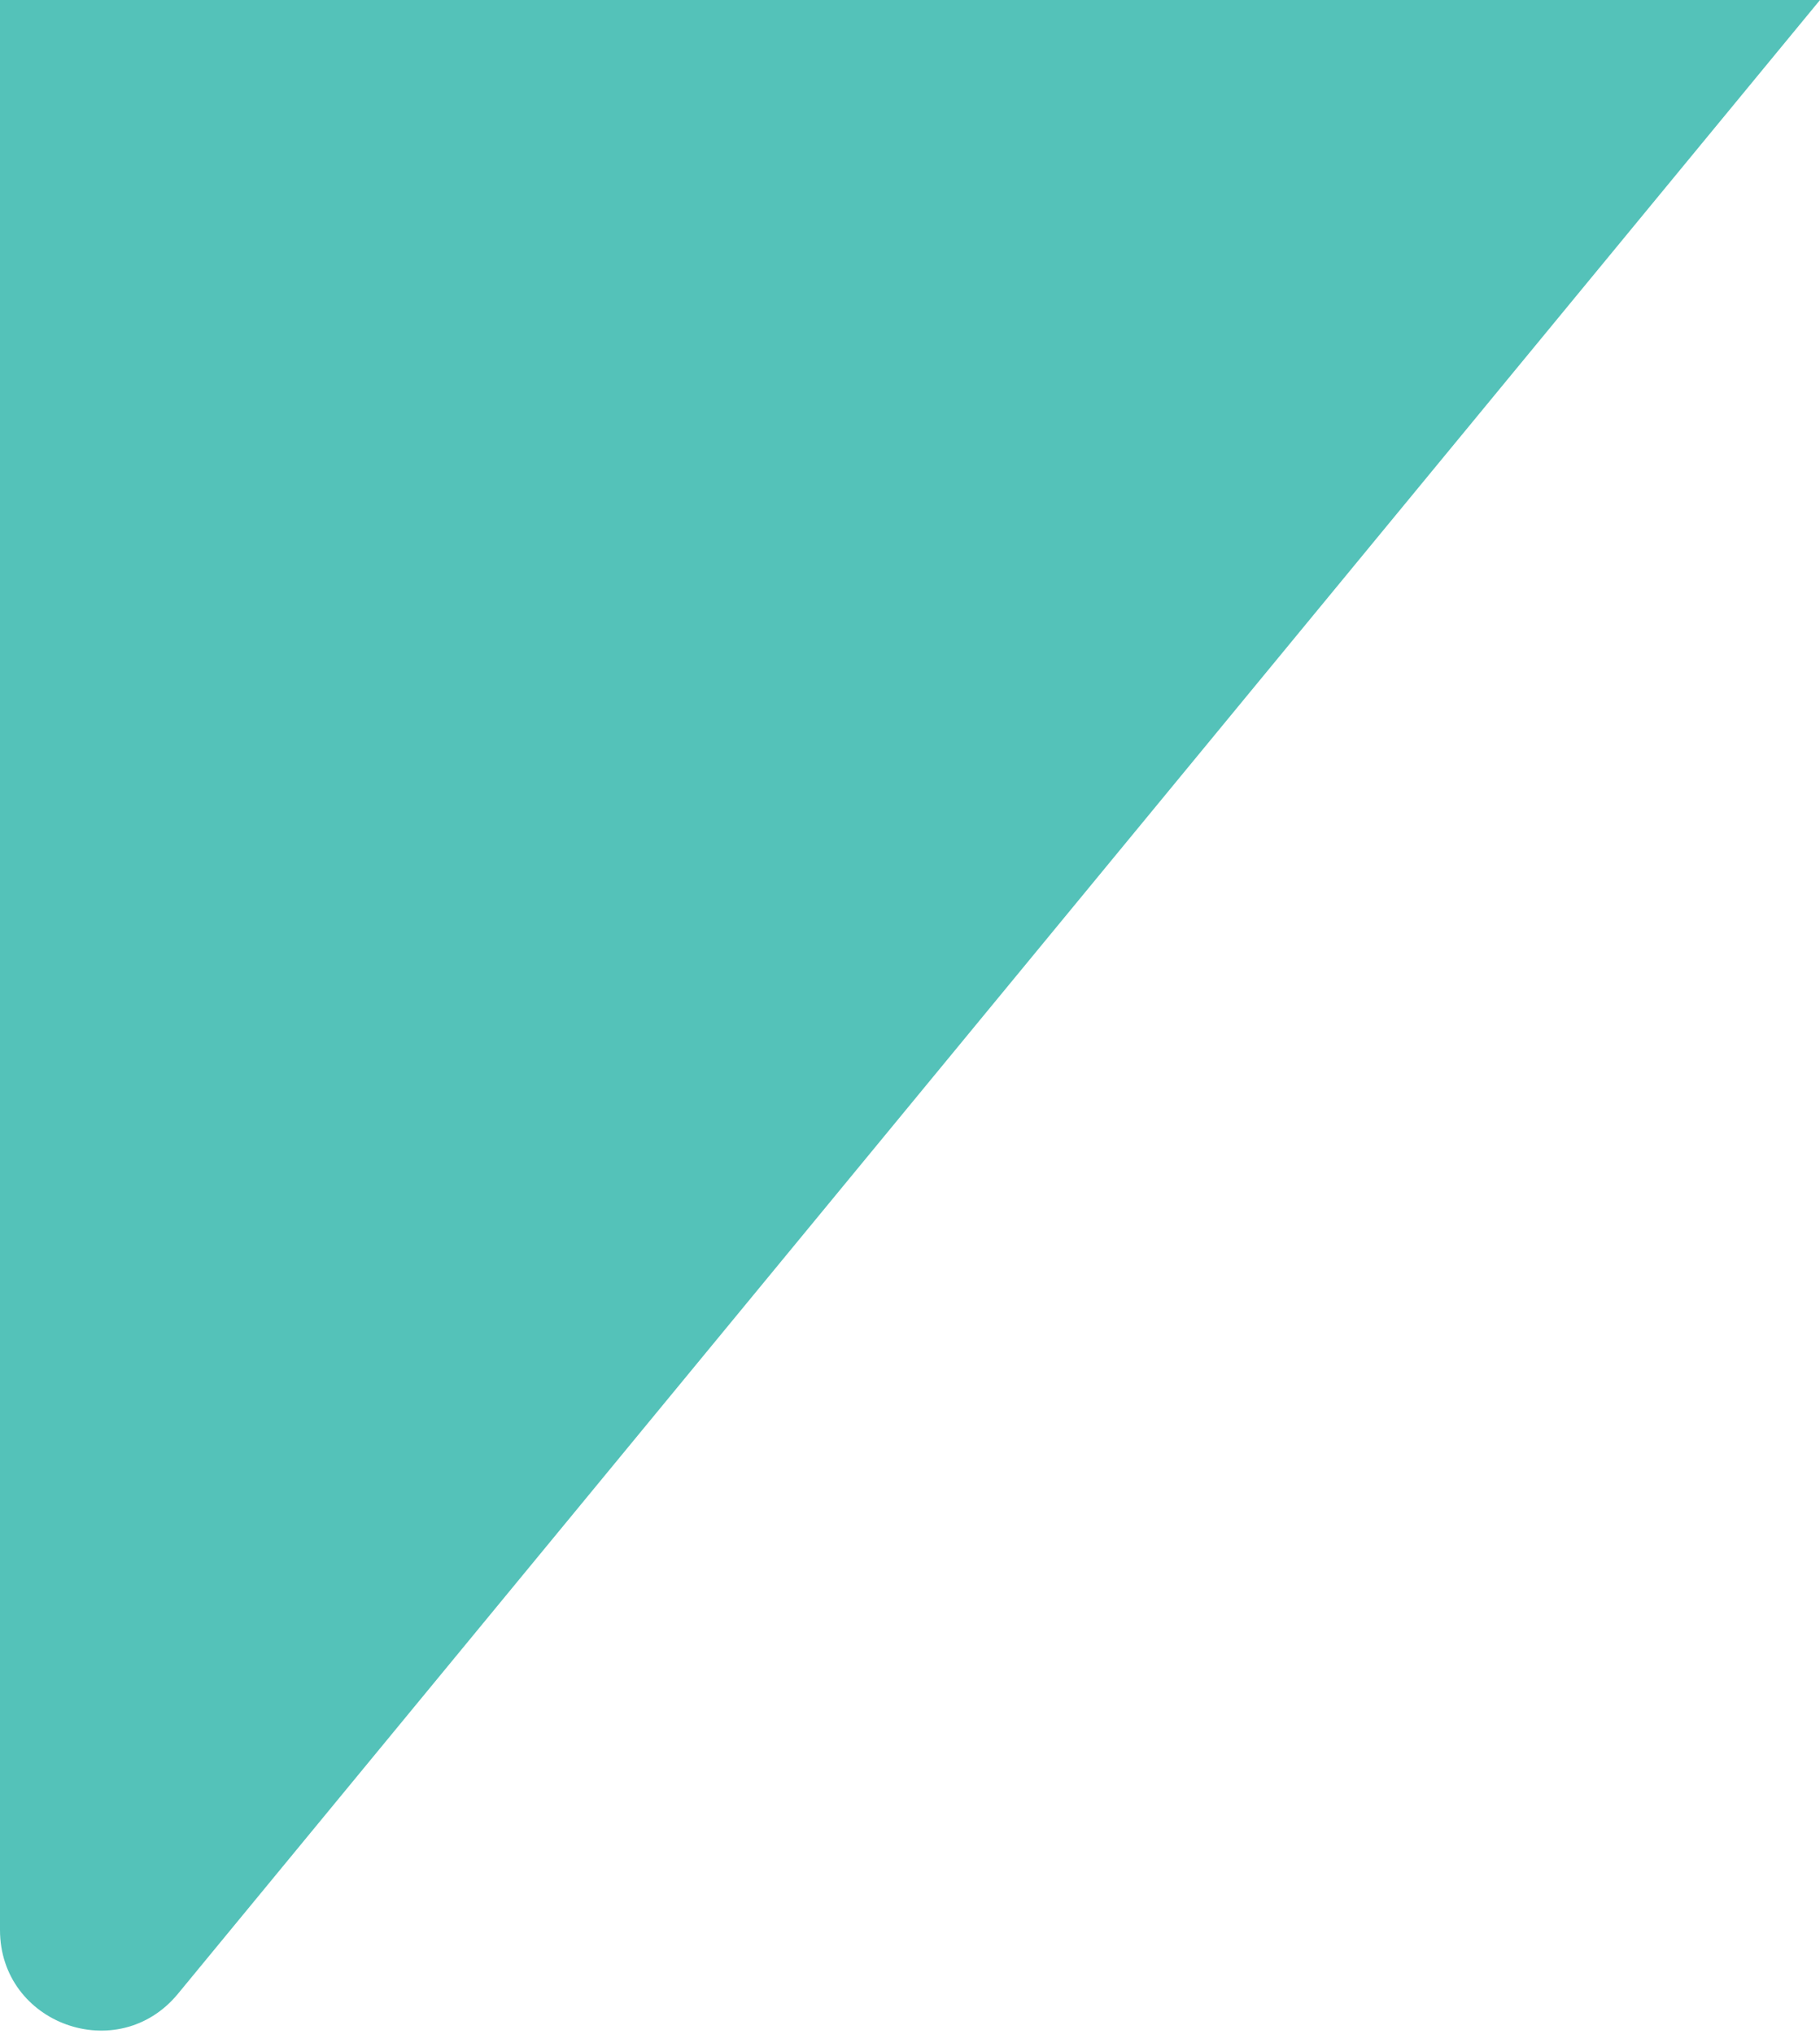 <svg width="145" height="162" viewBox="0 0 145 162" fill="none" xmlns="http://www.w3.org/2000/svg">
<path d="M0 153.708V0H145L14.174 158.795C9.402 164.587 0 161.213 0 153.708Z" fill="#54C2B9"/>
</svg>
